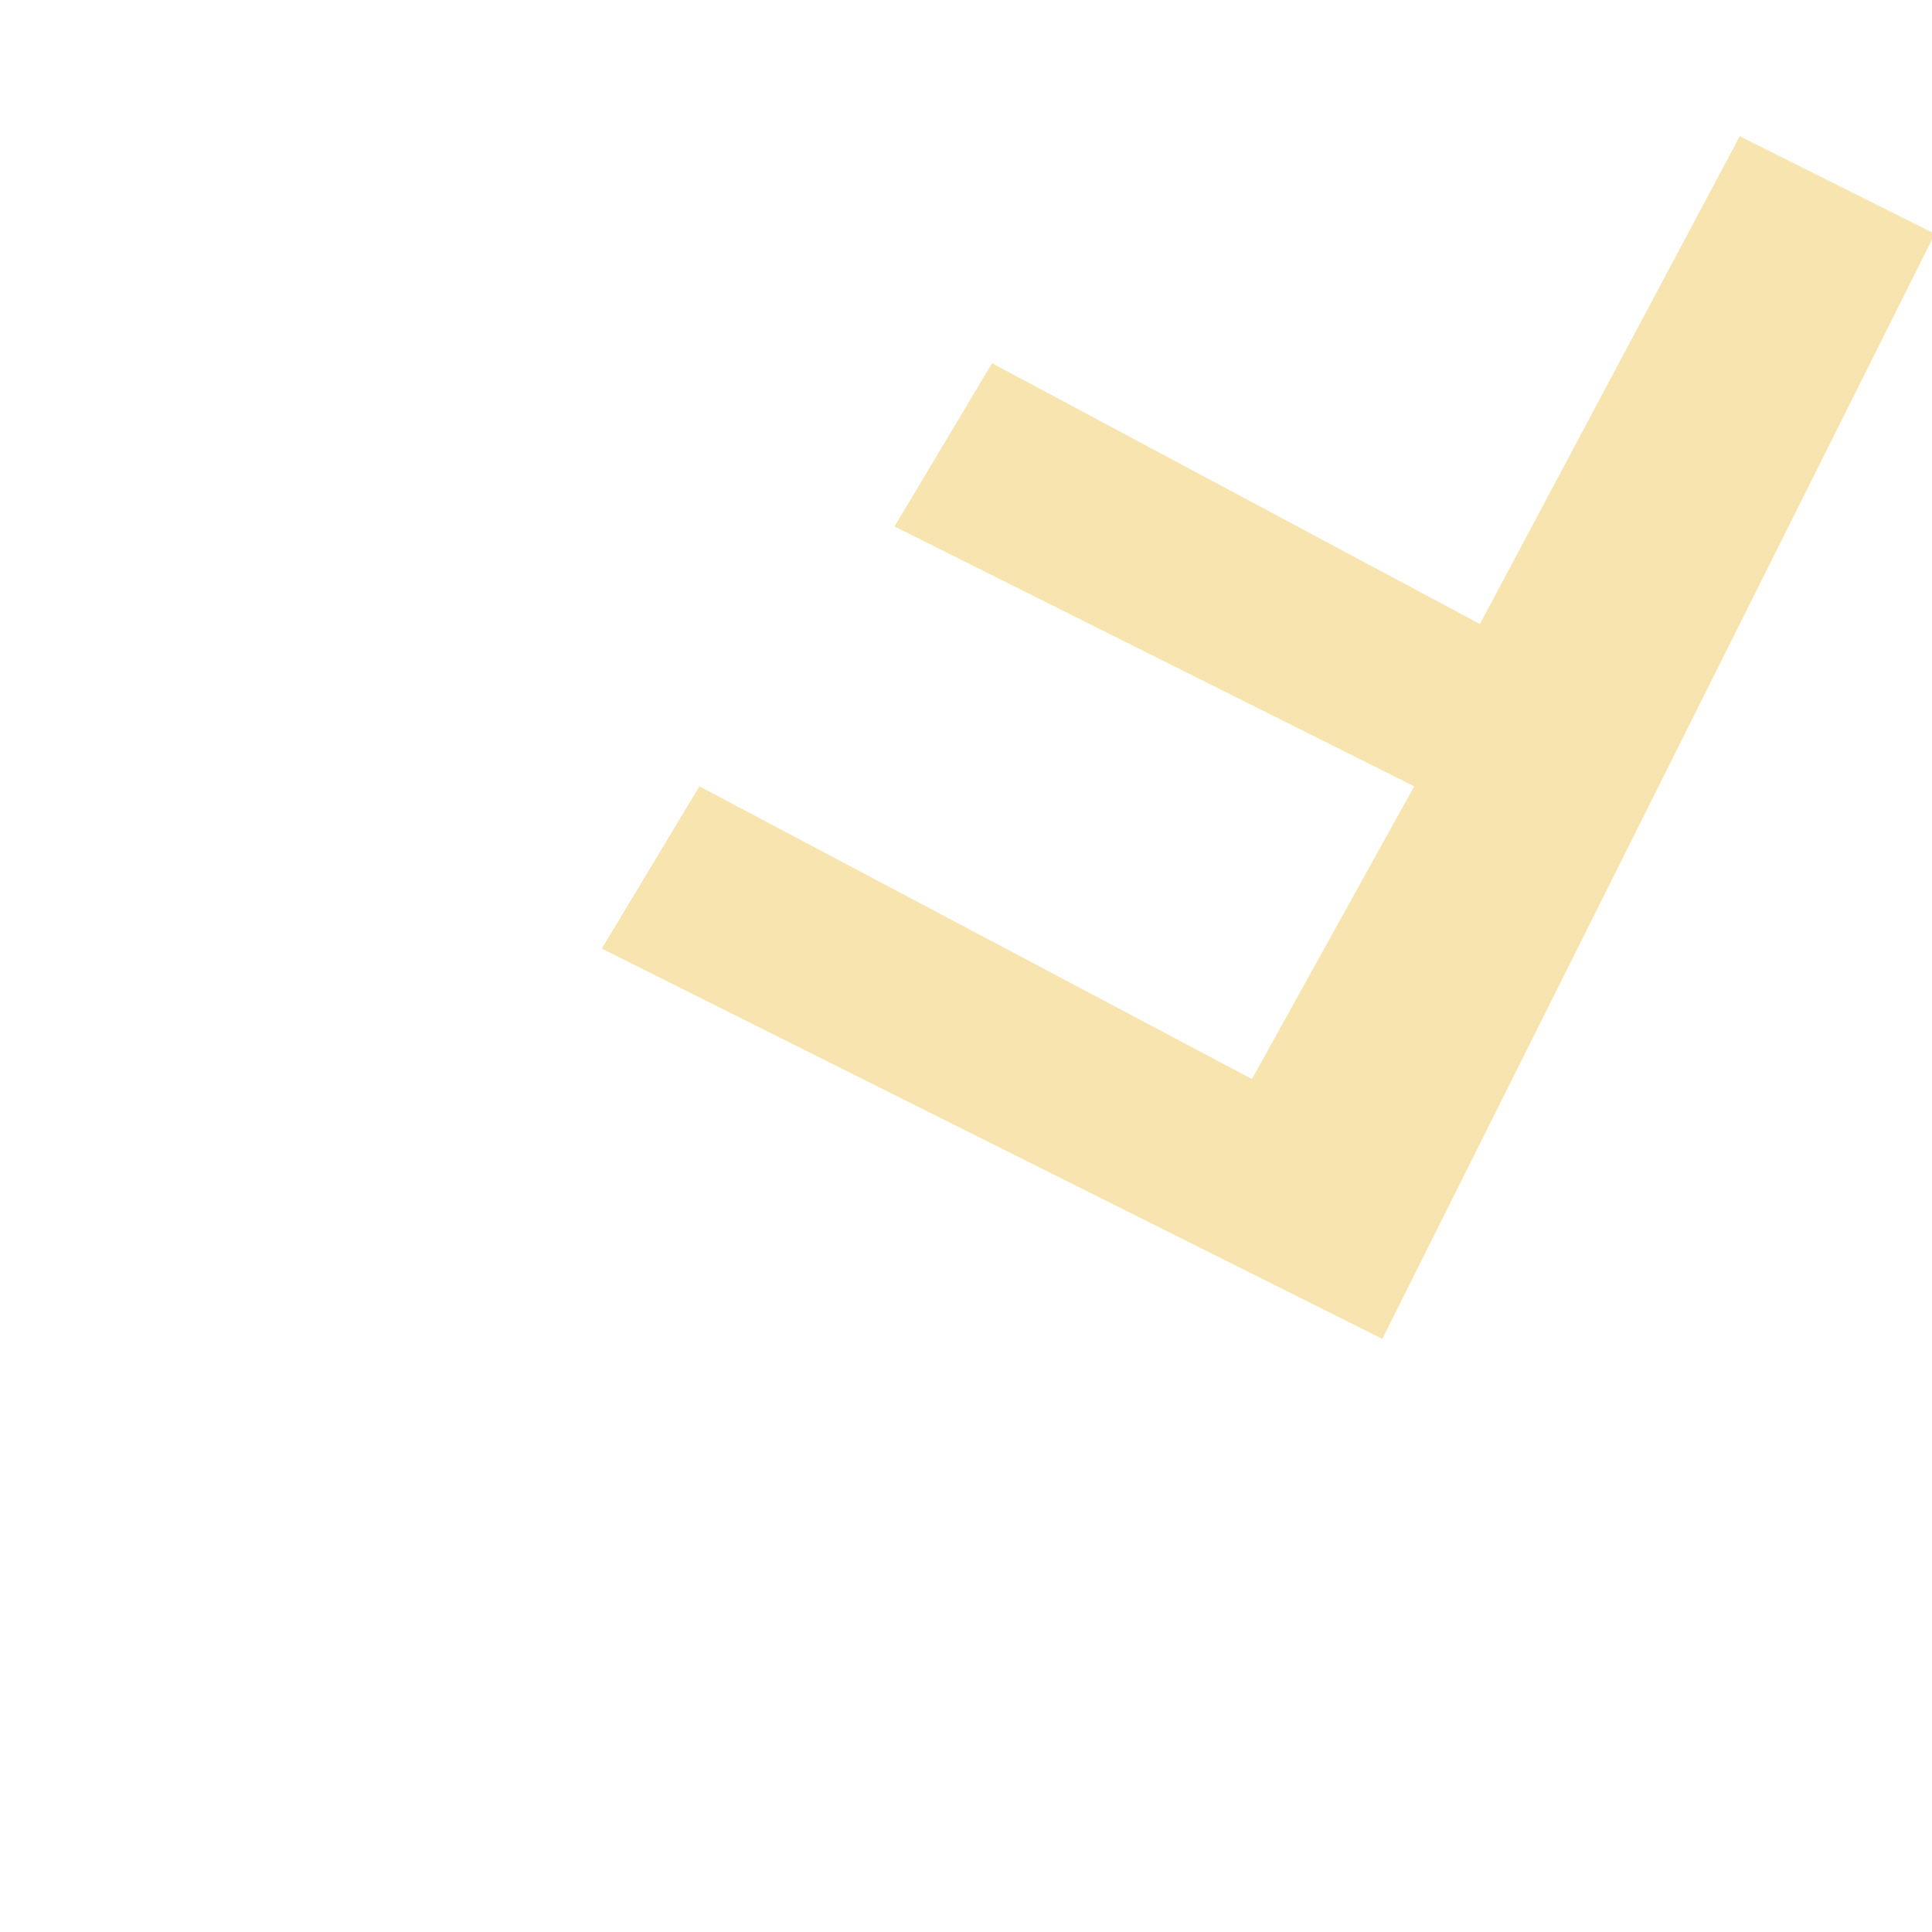 <svg width="2" height="2" viewBox="0 0 2 2" fill="none" xmlns="http://www.w3.org/2000/svg">
<path d="M1.431 1.386L0.623 0.982L0.724 0.814L1.296 1.117L1.464 0.814L0.926 0.545L1.027 0.376L1.532 0.646L1.801 0.141L2.003 0.242L1.431 1.386Z" fill="#F7E4AF"/>
</svg>

